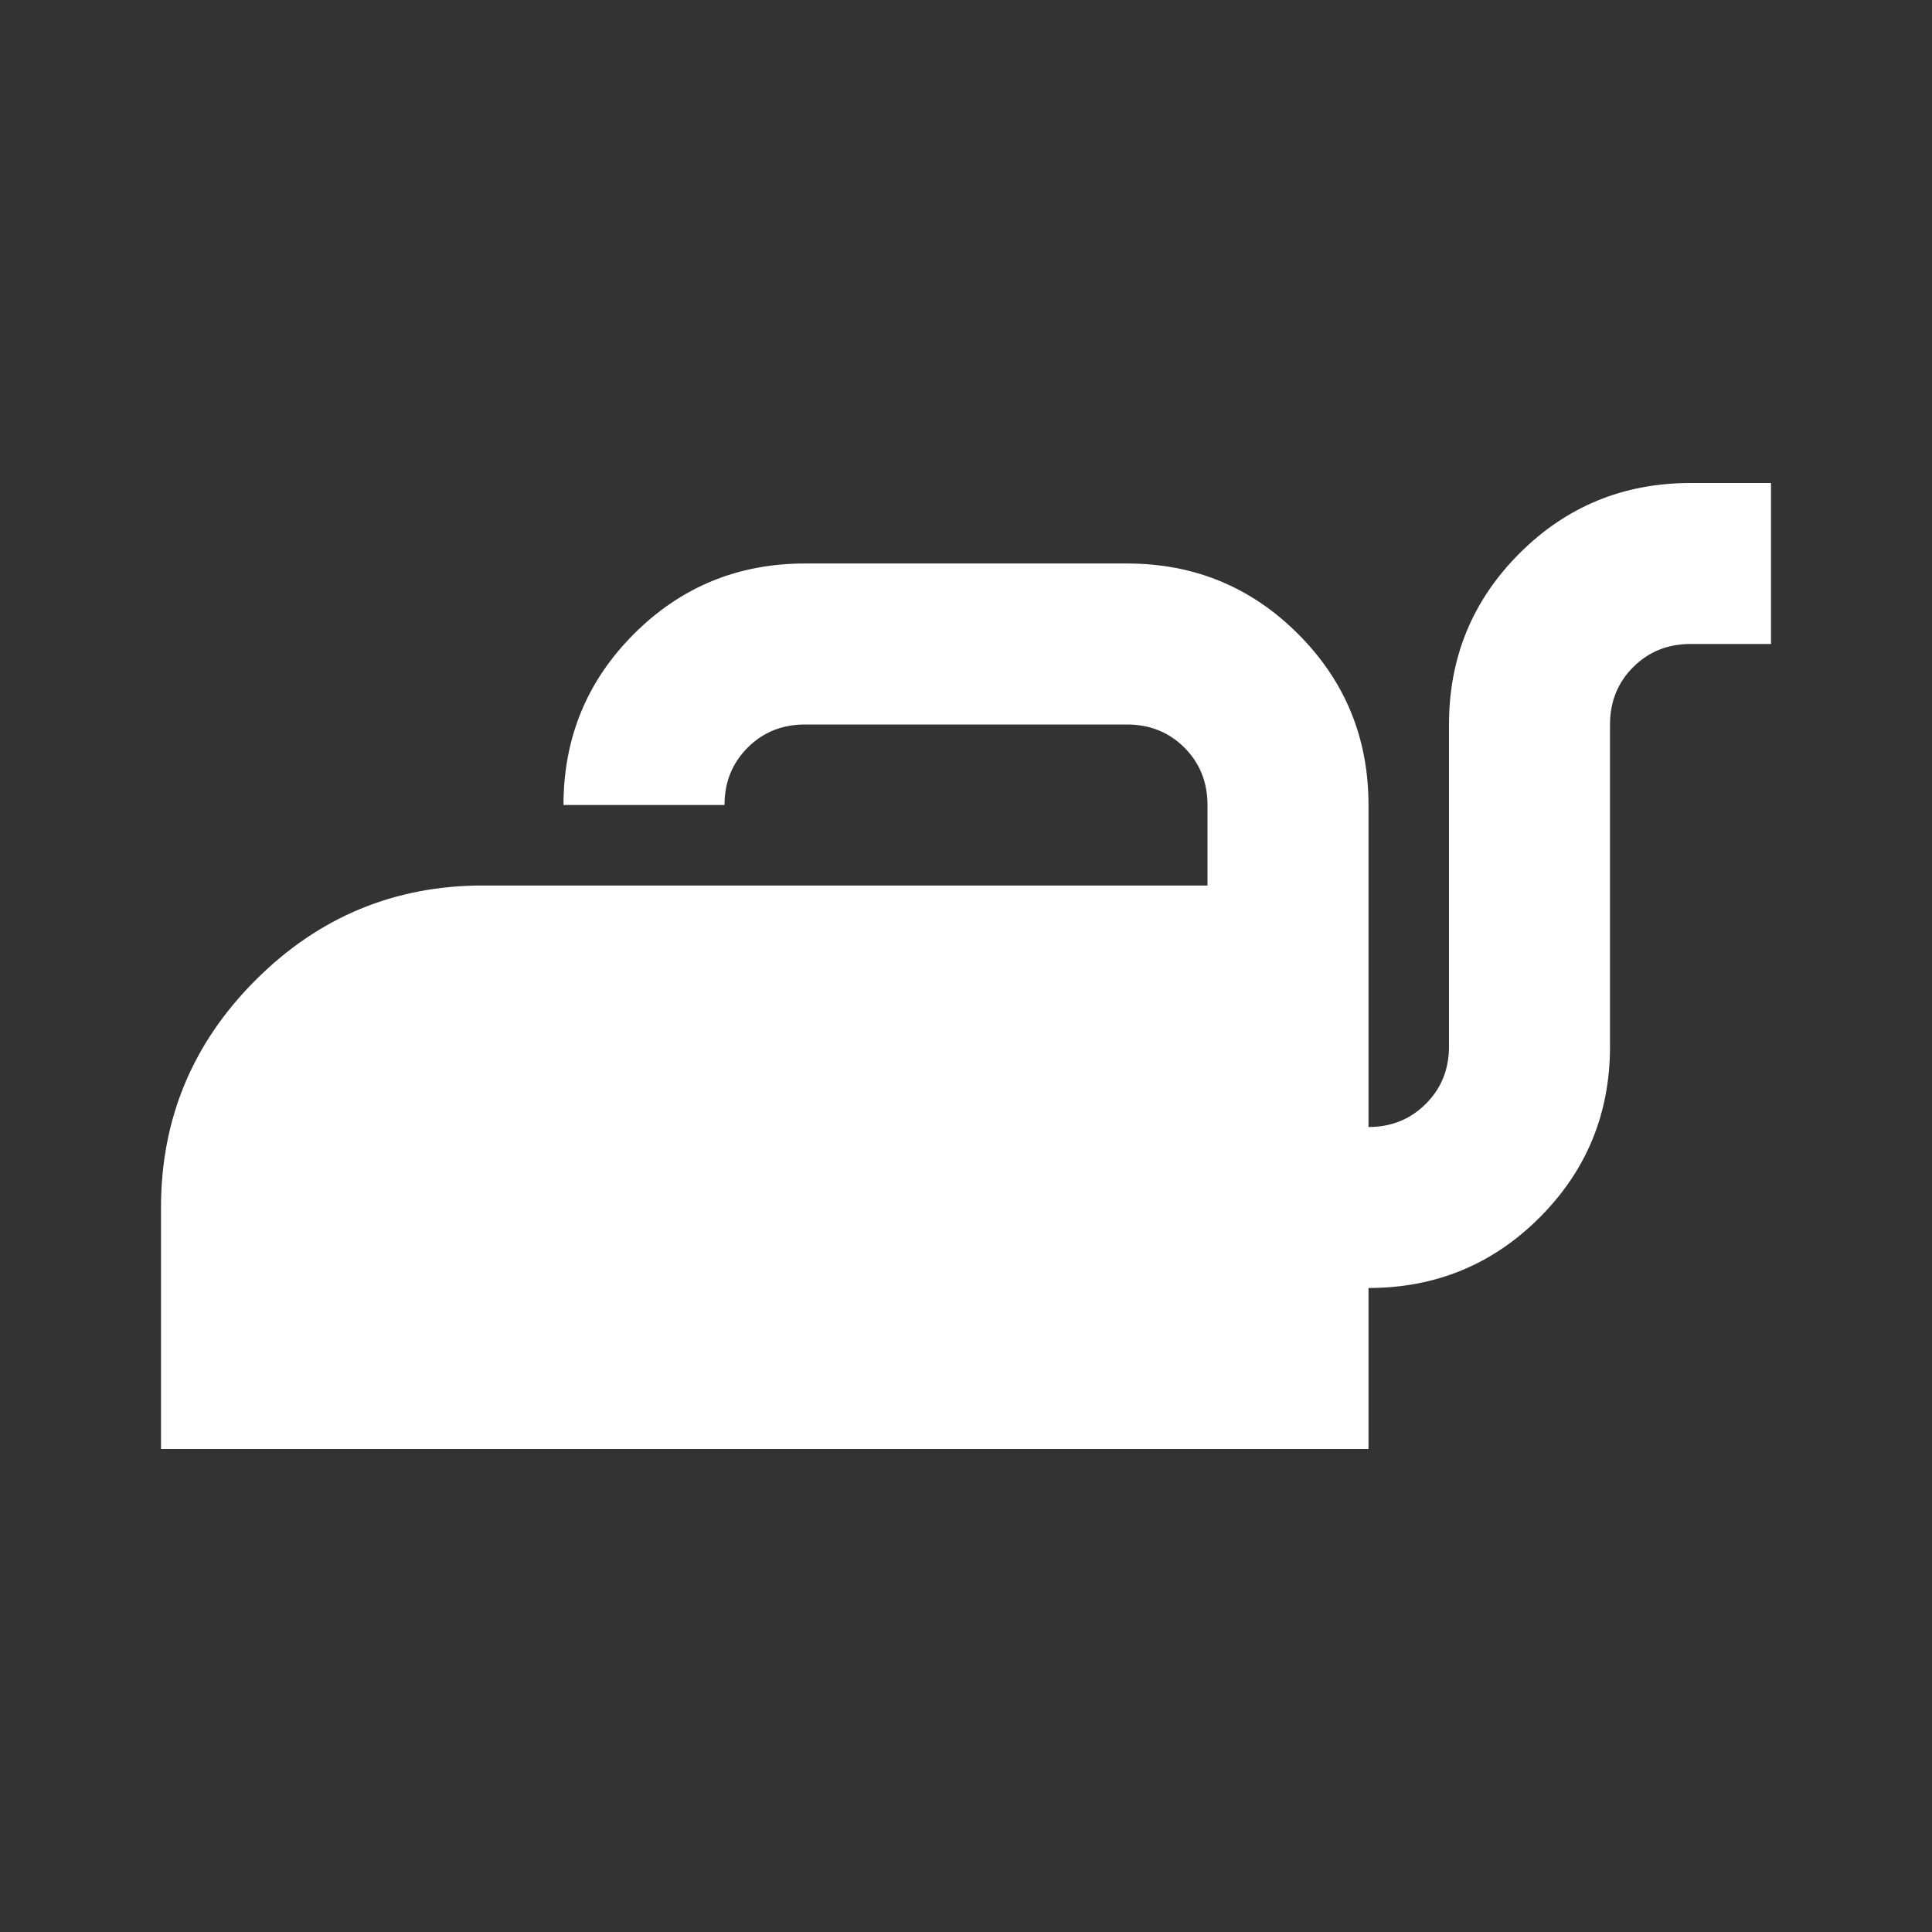 <svg width="110" height="110" viewBox="0 0 110 110" fill="none" xmlns="http://www.w3.org/2000/svg">
<rect x="0" y="0" width="110" height="110" fill="#333333" stroke="none"/>
<path d="M9.167 82.5V68.75C9.167 63.708 10.962 59.392 14.552 55.802C18.142 52.212 22.458 50.417 27.5 50.417H68.75V45.833C68.75 44.535 68.311 43.445 67.434 42.565C66.555 41.688 65.465 41.25 64.167 41.25H45.833C44.535 41.25 43.447 41.688 42.57 42.565C41.69 43.445 41.25 44.535 41.25 45.833H32.083C32.083 42.014 33.42 38.767 36.094 36.094C38.767 33.42 42.014 32.083 45.833 32.083H64.167C67.986 32.083 71.233 33.42 73.906 36.094C76.58 38.767 77.917 42.014 77.917 45.833V64.167C79.215 64.167 80.303 63.727 81.18 62.847C82.06 61.97 82.5 60.882 82.5 59.583V41.25C82.5 37.431 83.837 34.184 86.51 31.51C89.184 28.837 92.43 27.5 96.25 27.5H100.833V36.667H96.25C94.951 36.667 93.864 37.105 92.987 37.982C92.107 38.862 91.667 39.951 91.667 41.25V59.583C91.667 63.403 90.33 66.649 87.656 69.323C84.983 71.996 81.736 73.333 77.917 73.333V82.5H9.167Z" fill="white"/>
</svg>
